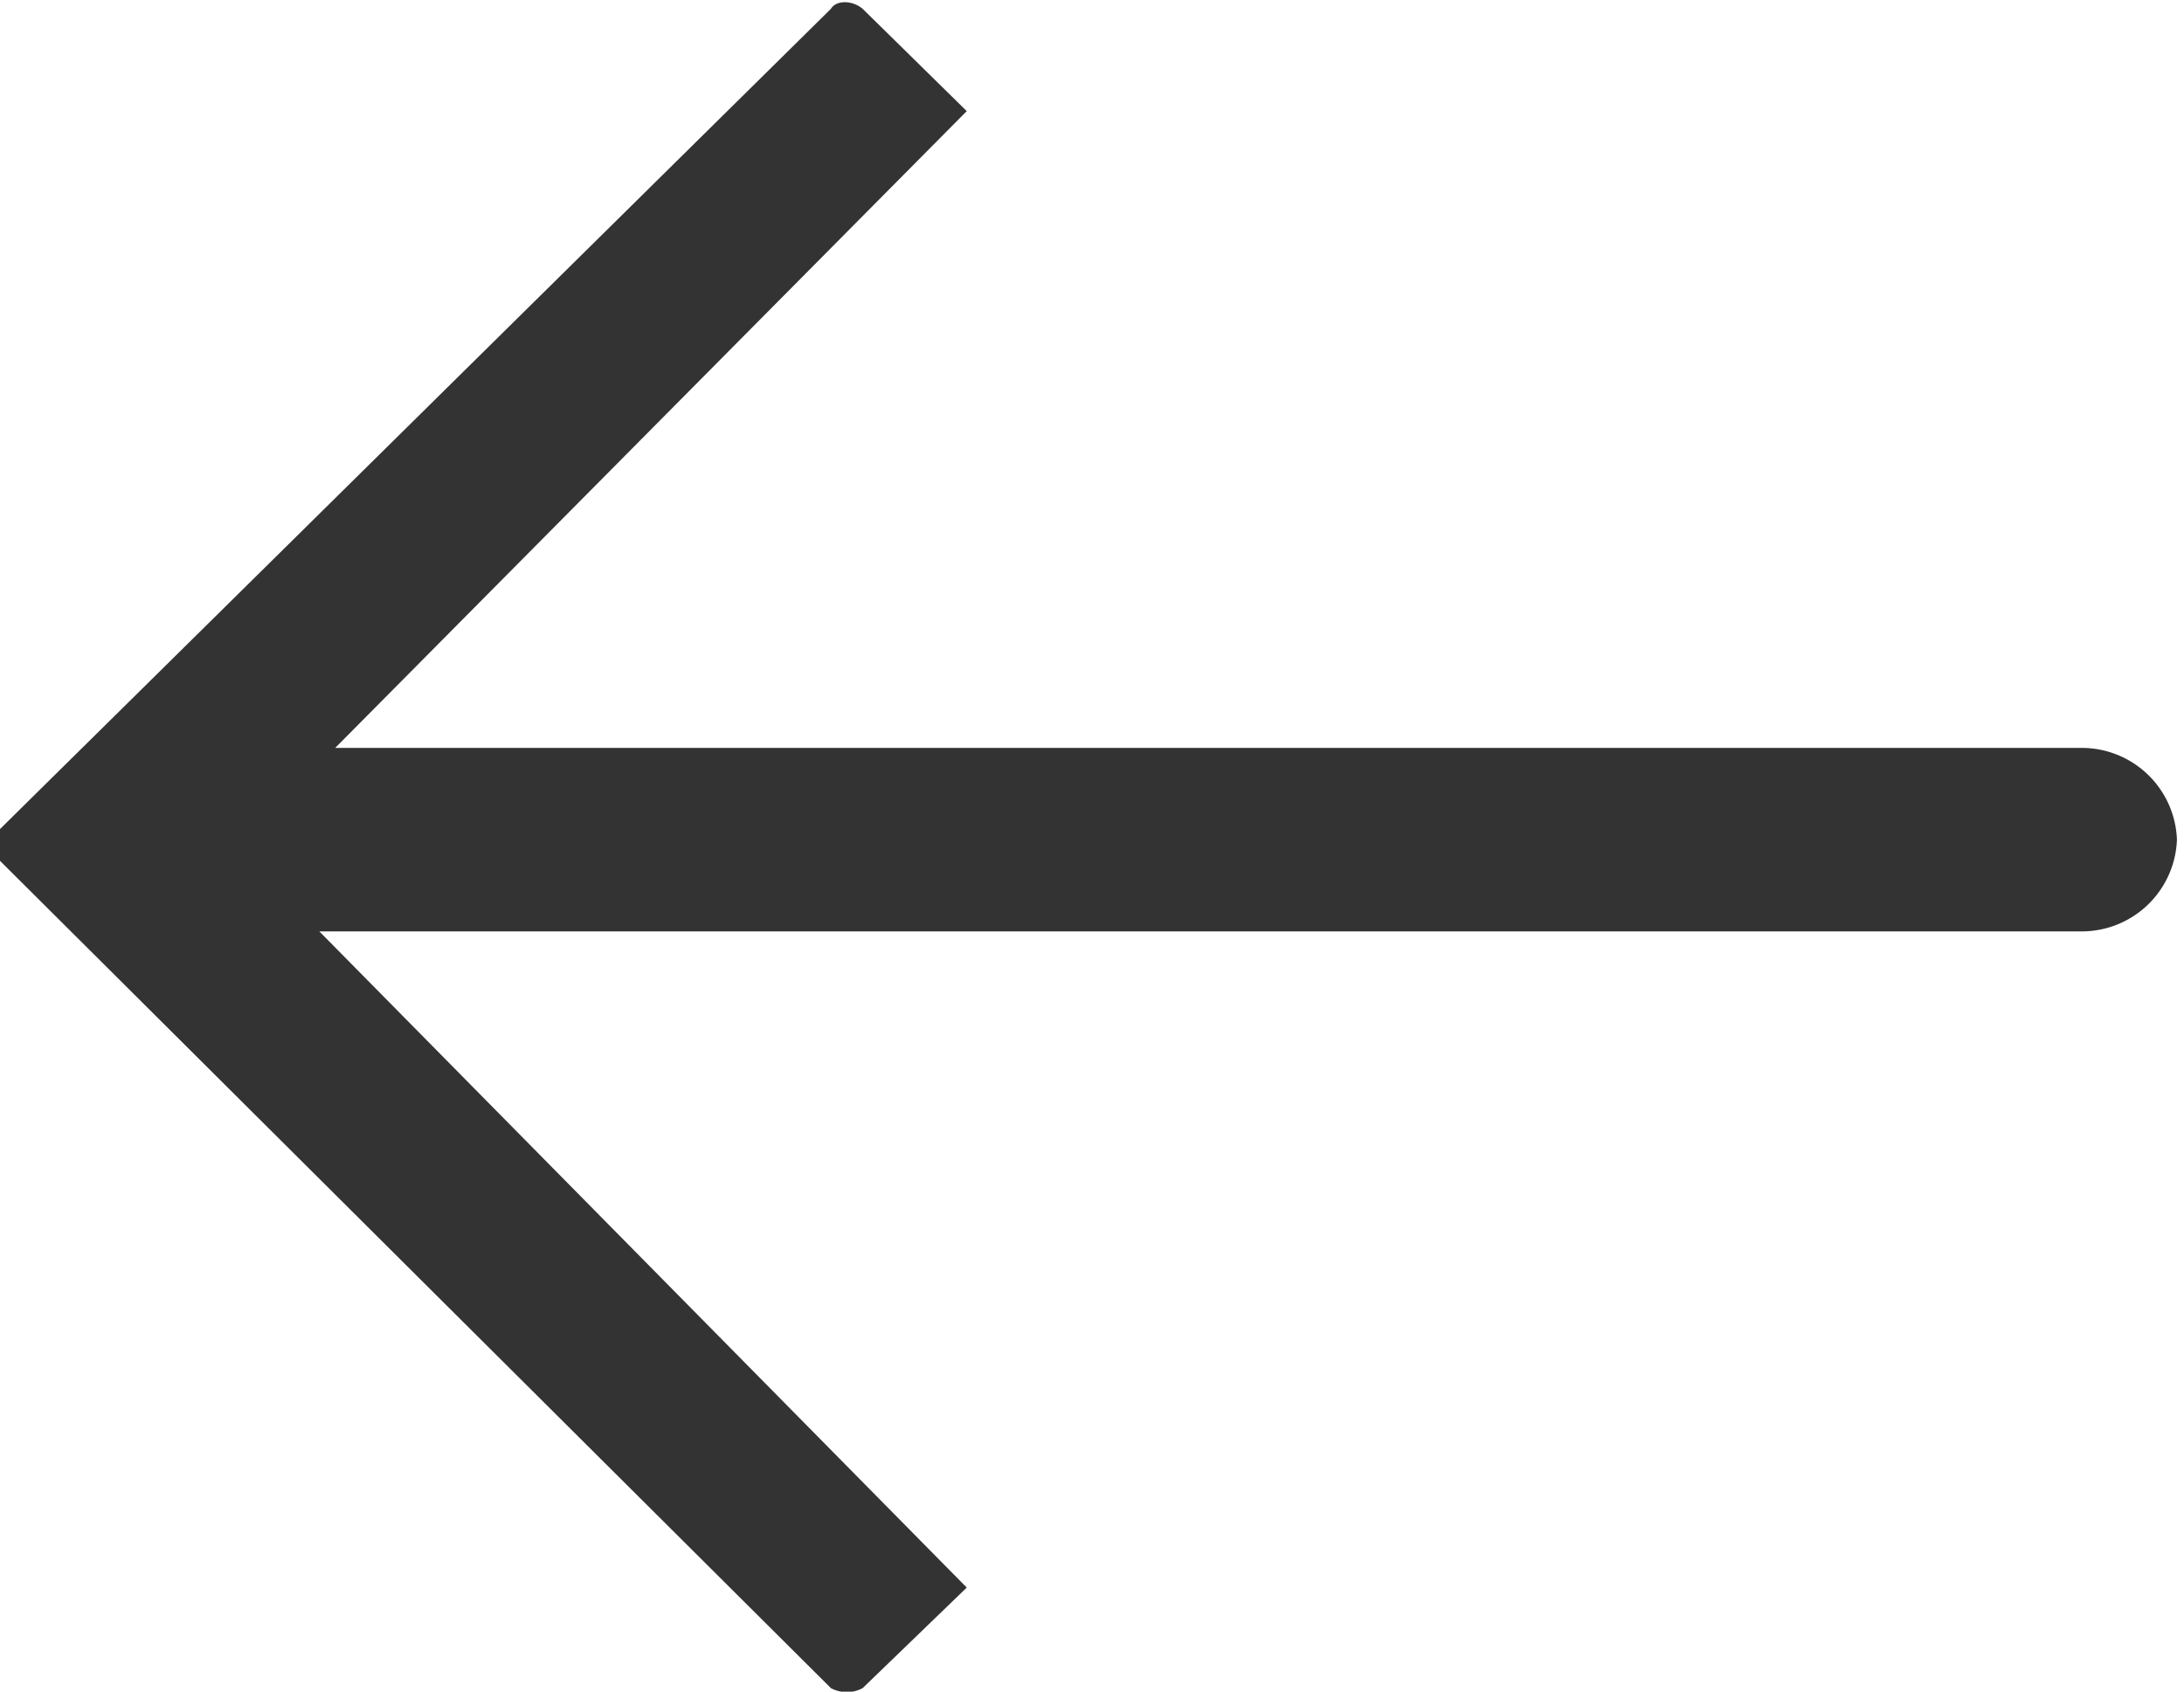 <svg xmlns="http://www.w3.org/2000/svg" viewBox="0 0 12.38 9.59"><defs><style>.cls-1{fill:#333;fill-rule:evenodd;}</style></defs><g id="圖層_2" data-name="圖層 2"><g id="图层_1" data-name="图层 1"><path class="cls-1" d="M4.71.05,0,4.7a.19.19,0,0,0,0,.18L4.71,9.57a.19.19,0,0,0,.18,0L5.48,9,1.81,5.28h10a.54.54,0,0,0,.53-.52h0a.54.54,0,0,0-.53-.52H1.9L5.48.63,4.89.05C4.83,0,4.74,0,4.71.05Z"/></g></g></svg>